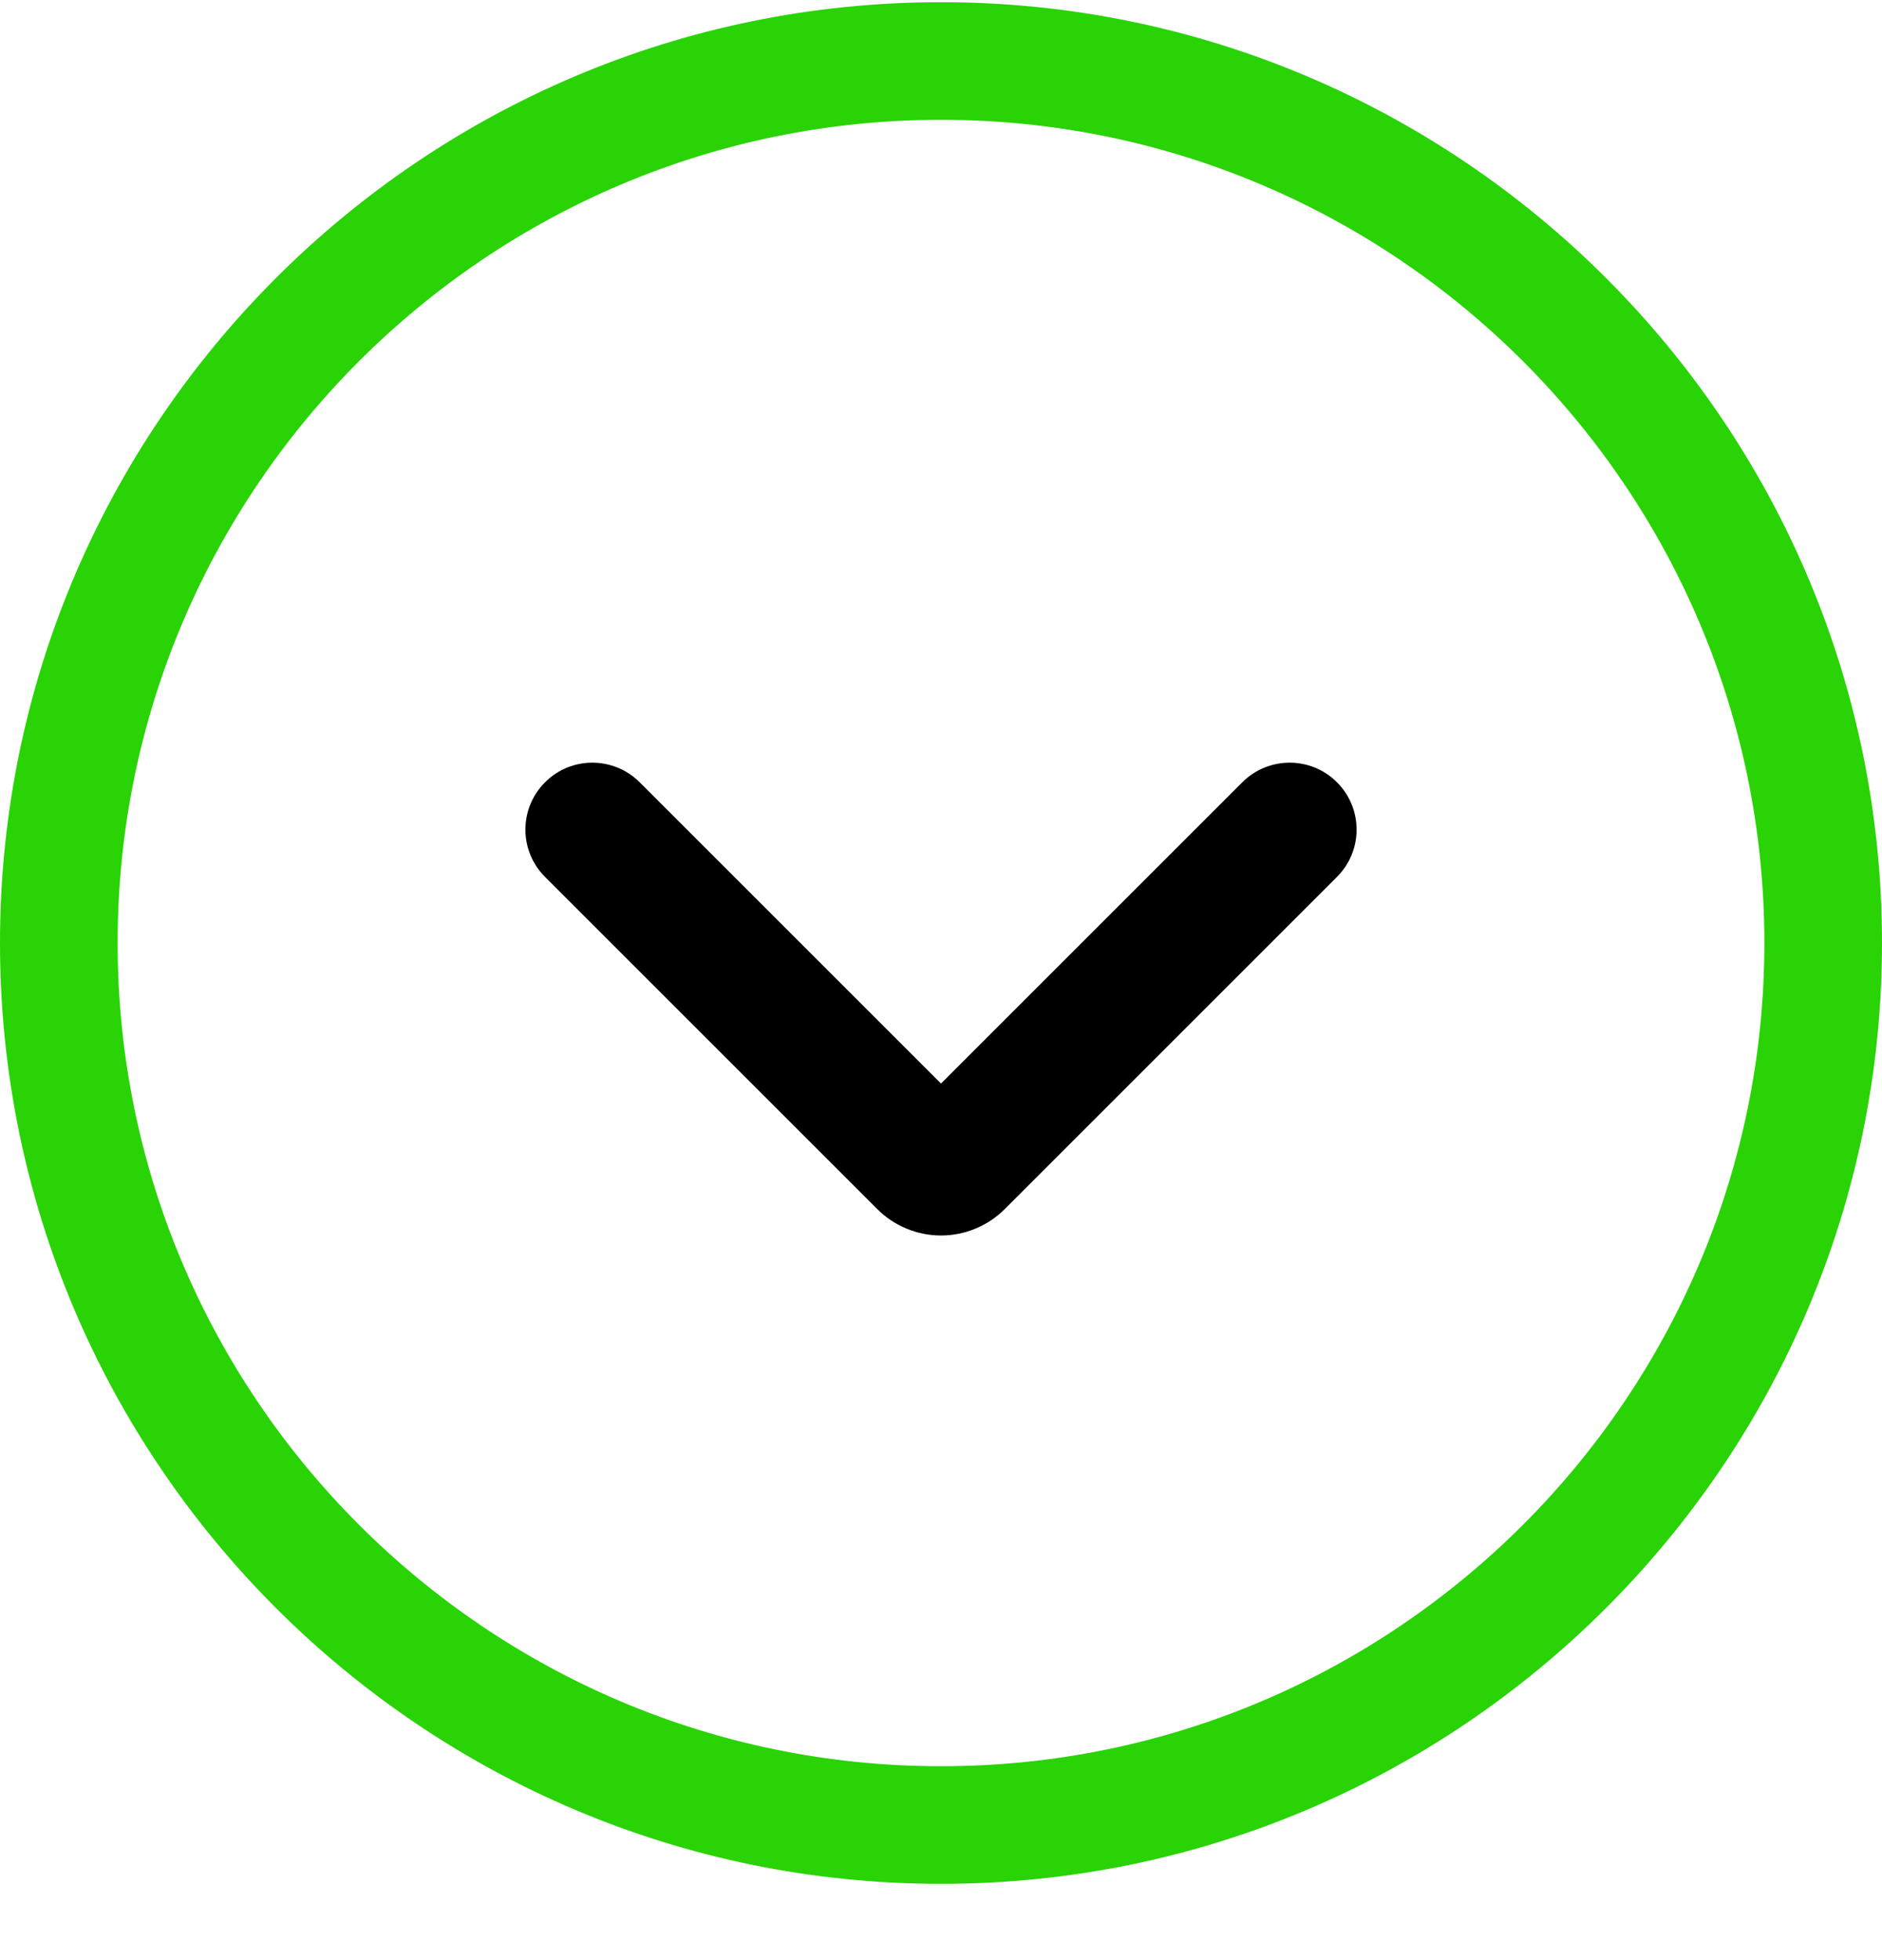 <svg width="24" height="25" viewBox="0 0 24 25" fill="none" xmlns="http://www.w3.org/2000/svg">
<path d="M12 24.027C5.383 24.027 0 18.645 0 12.027C0 5.411 5.383 0.028 12 0.028C18.617 0.028 24 5.411 24 12.027C24 18.645 18.617 24.027 12 24.027ZM12 1.528C6.21 1.528 1.5 6.238 1.5 12.027C1.5 17.817 6.21 22.527 12 22.527C17.79 22.527 22.5 17.817 22.5 12.027C22.5 6.238 17.79 1.528 12 1.528Z" fill="#29D305"/>
<path fill-rule="evenodd" clip-rule="evenodd" d="M12.813 15.421C12.706 15.528 12.58 15.612 12.44 15.67C12.301 15.728 12.151 15.758 12 15.758C11.849 15.758 11.699 15.728 11.56 15.67C11.42 15.612 11.294 15.528 11.187 15.421L6.95 11.184C6.617 10.851 6.617 10.311 6.95 9.978C7.283 9.644 7.823 9.644 8.157 9.977L12 13.82L15.843 9.977C16.177 9.644 16.717 9.644 17.05 9.978C17.383 10.311 17.383 10.851 17.05 11.184L12.813 15.421Z" fill="black"/>
</svg>
